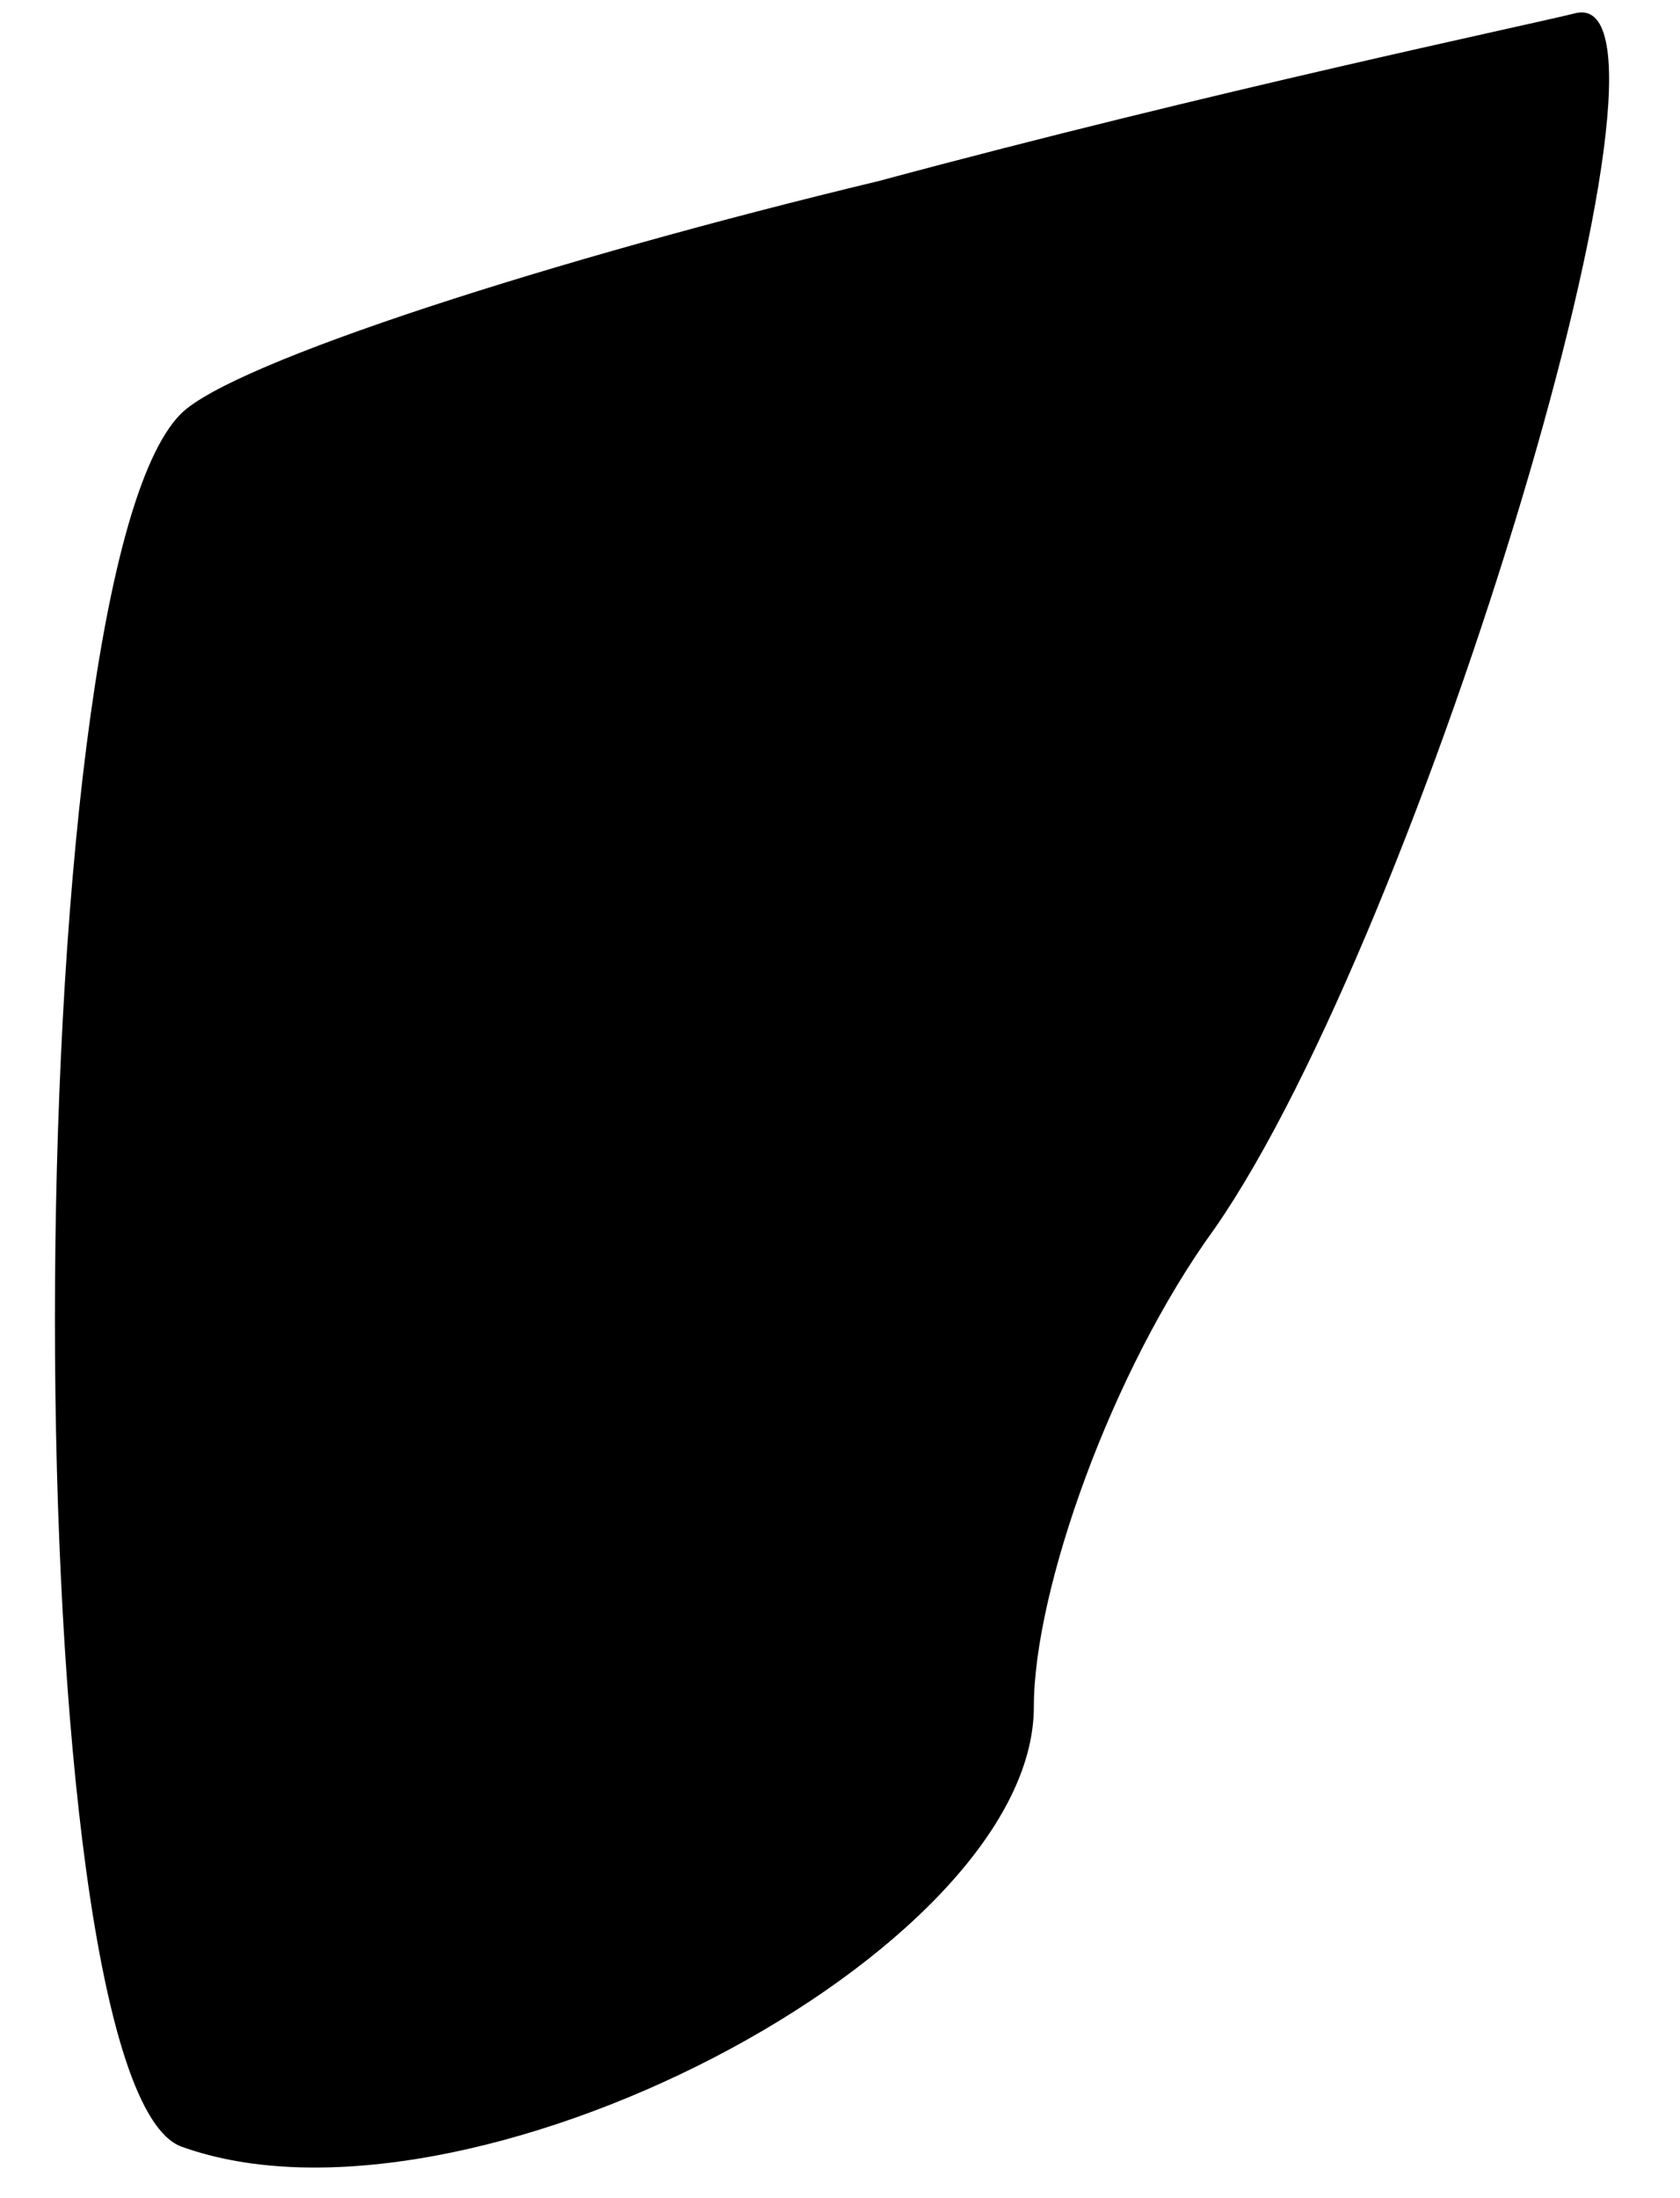 <?xml version="1.0" standalone="no"?>
<!DOCTYPE svg PUBLIC "-//W3C//DTD SVG 20010904//EN"
 "http://www.w3.org/TR/2001/REC-SVG-20010904/DTD/svg10.dtd">
<svg version="1.0" xmlns="http://www.w3.org/2000/svg"
 width="13pt" height="17pt" viewBox="0 0 13 17"
 preserveAspectRatio="xMidYMid meet">
<g transform="translate(0,17) scale(0.1,-0.1)"
fill="#000000" stroke="none">
<path fill="#000000" stroke="none" d="M68 156 c-25 -6 -50 -14 -54 -18 -13
-13 -13 -129 0 -134 22 -8 66 15 66 34 0 9 6 26 14 37 16 23 38 96 28 94 -4
-1 -28 -6 -54 -13z"/>
</g>
</svg>

